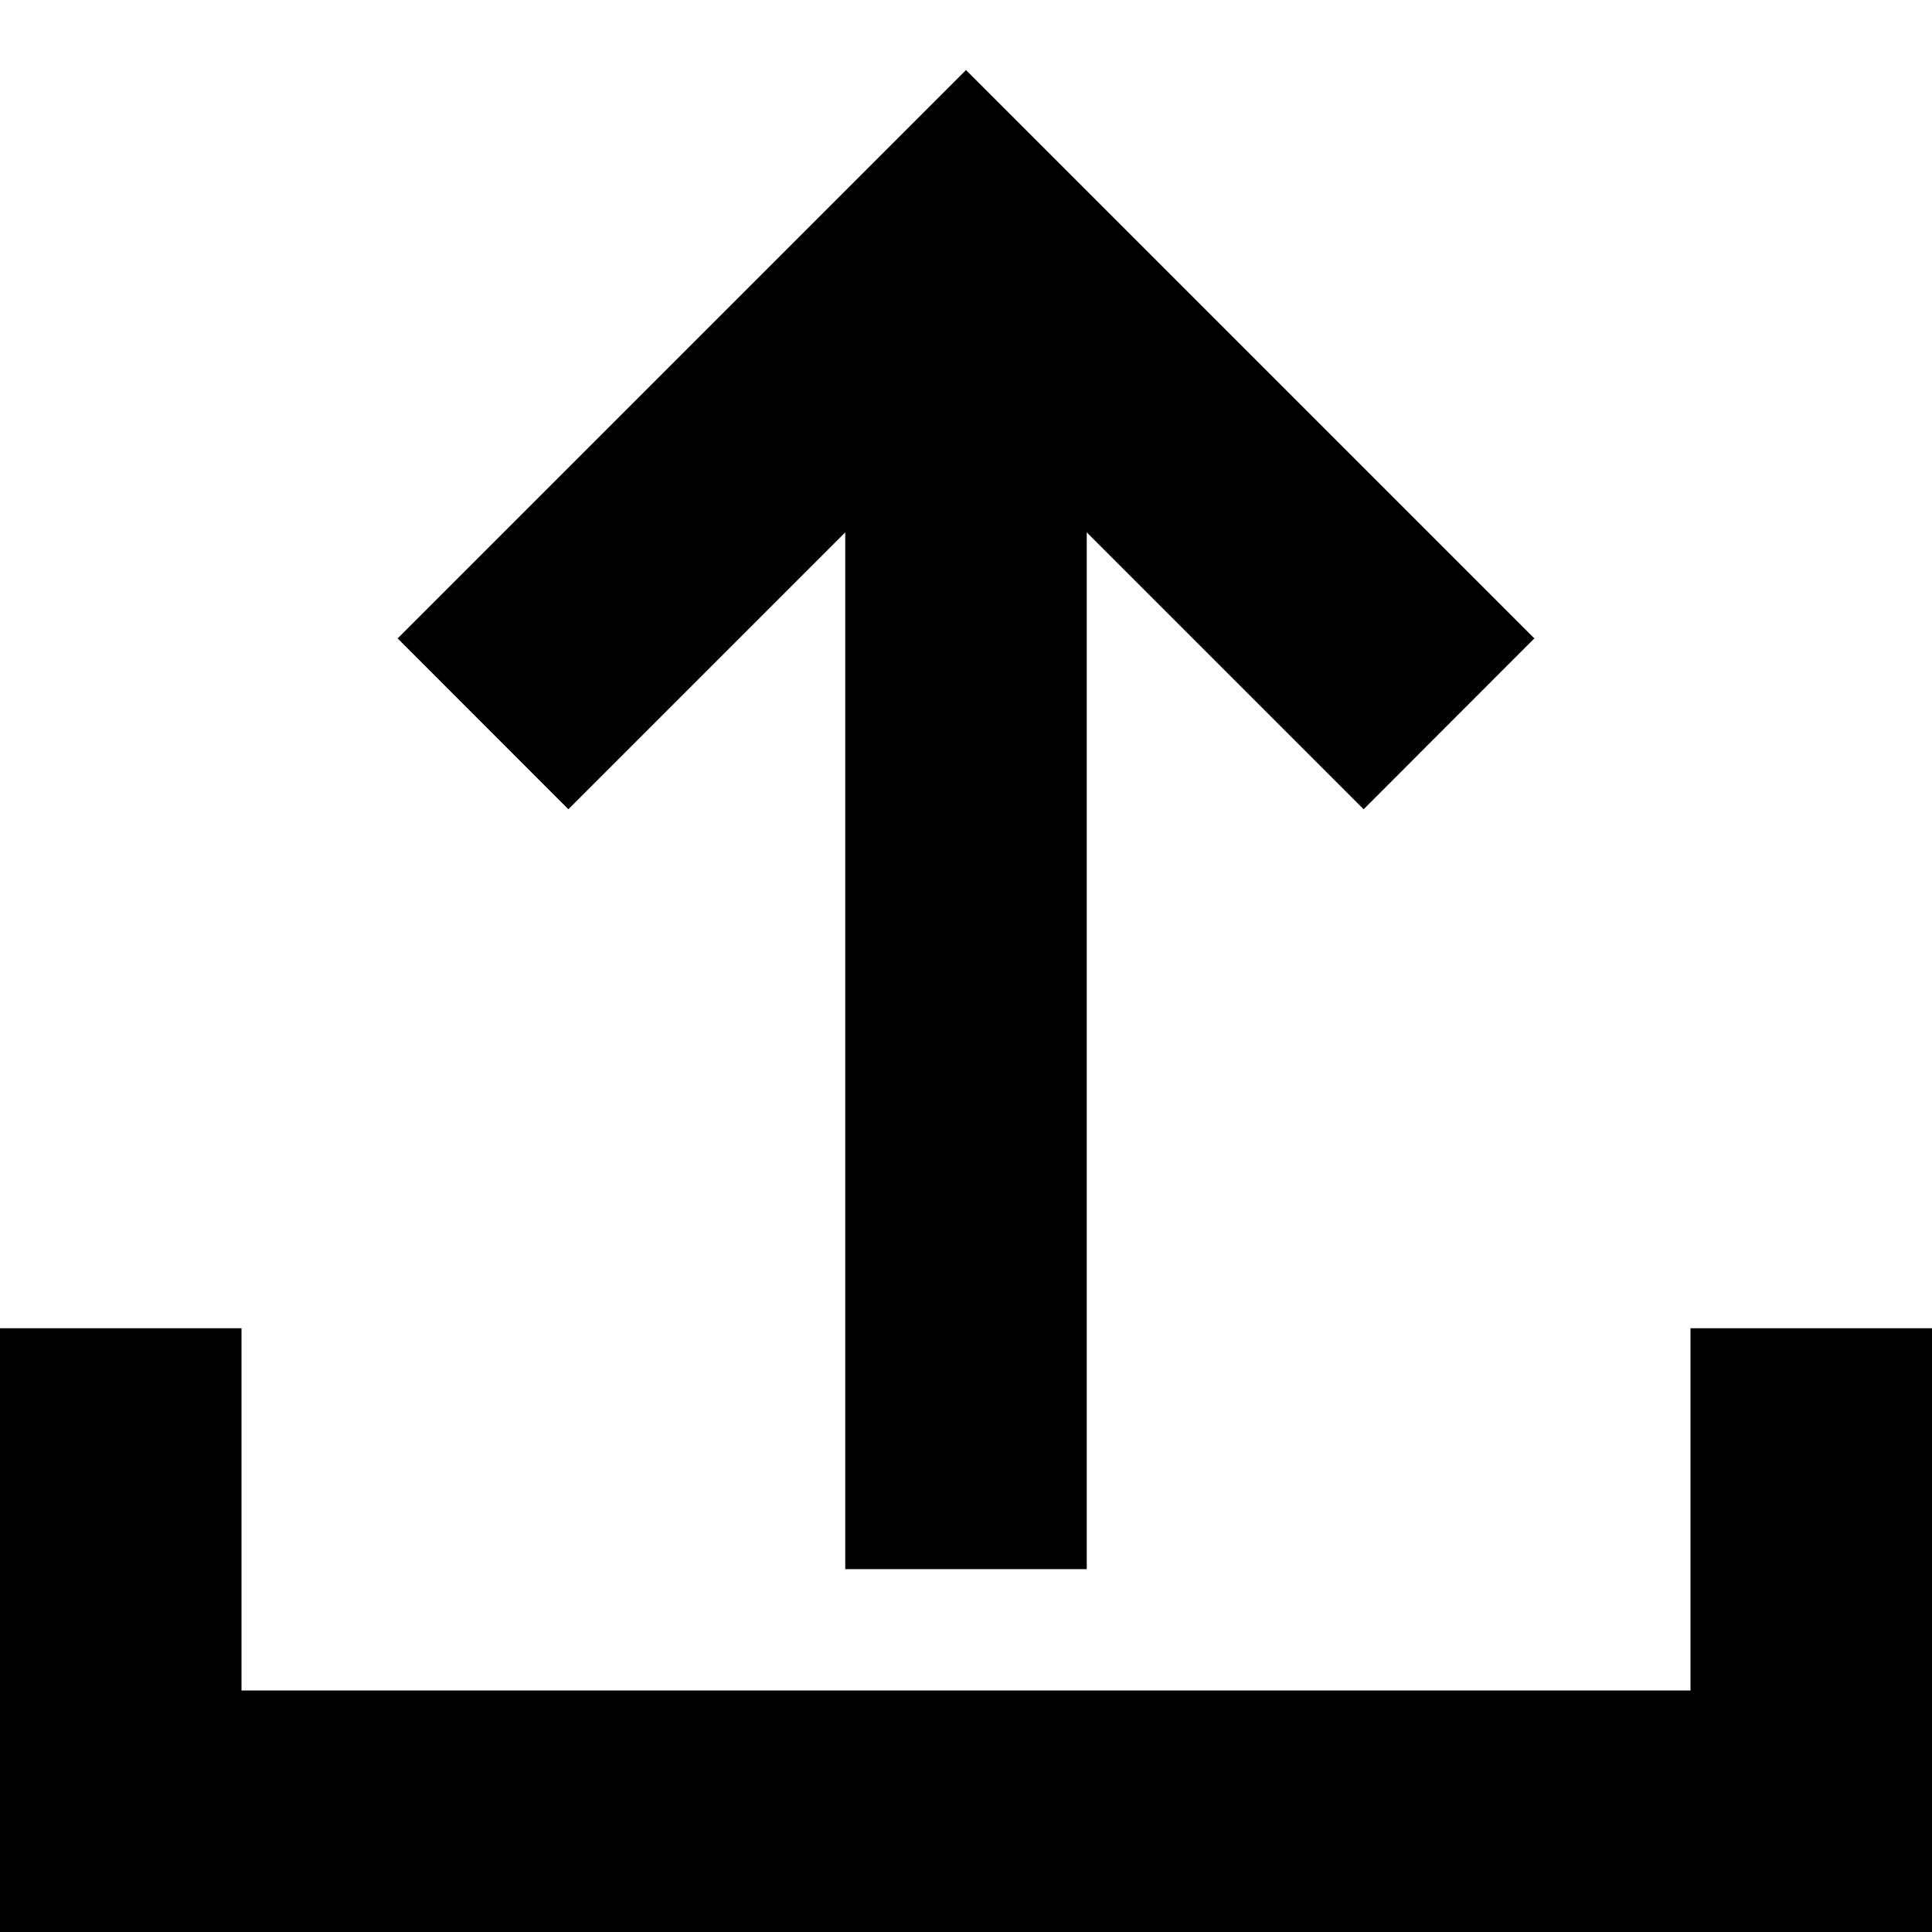 <svg width="16" height="16" viewBox="0 0 16 16" xmlns="http://www.w3.org/2000/svg">
    <g fill="#000" fill-rule="evenodd">
        <path d="M7 12.995V4.409L4.707 6.702 3.293 5.287 8 .58l4.707 4.707-1.414 1.415L9 4.409v8.586z"/>
        <path d="M14 11v3H2v-3H0v5h16v-5z"/>
    </g>
</svg>
